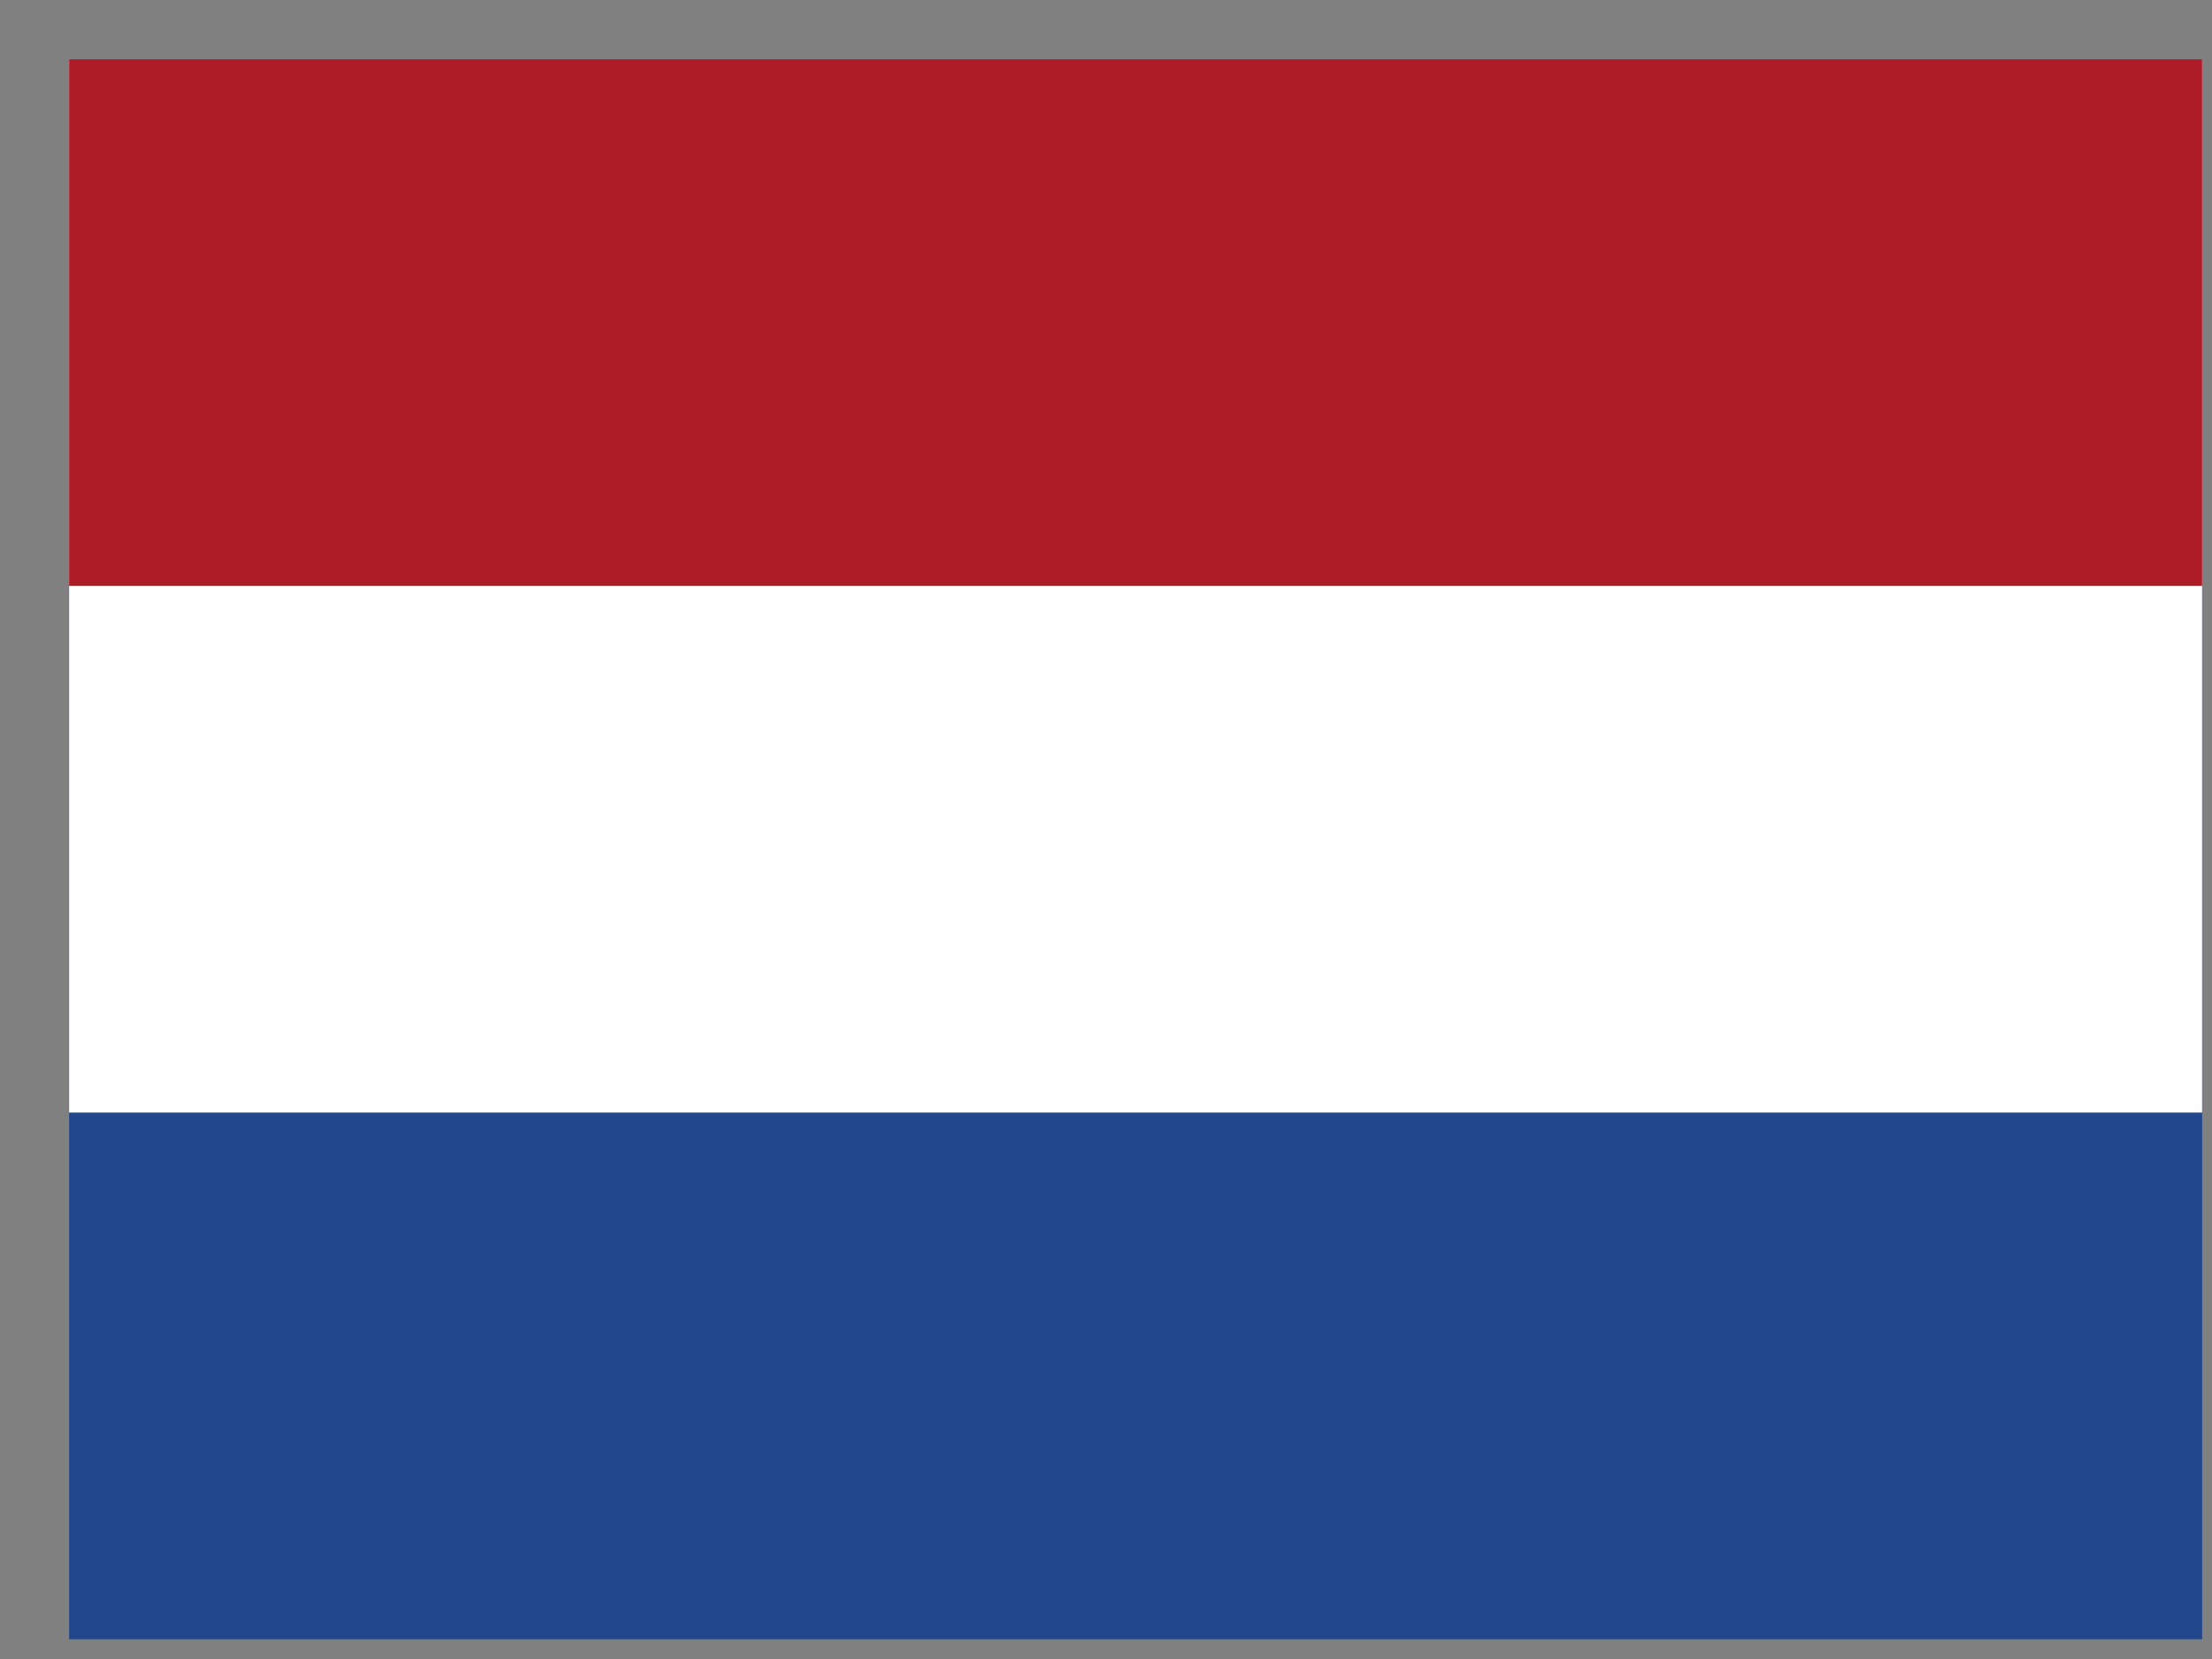 <svg width="28" height="21" viewBox="0 0 28 21" fill="none" xmlns="http://www.w3.org/2000/svg">
<rect x="0" y="0" width="28" height="21" fill="#808080" stroke="none"/>
<g clip-path="url(#clip0_7_1418)">
<path d="M0.875 0.75H27.875V20.75H0.875V0.75Z" fill="#21468B"/>
<path d="M0.875 0.75H27.875V14.083H0.875V0.75Z" fill="white"/>
<path d="M0.875 0.75H27.875V7.417H0.875V0.75Z" fill="#AE1C28"/>
</g>
<defs>
<clipPath id="clip0_7_1418">
<rect width="27" height="20" fill="white" transform="translate(0.875 0.75)"/>
</clipPath>
</defs>
</svg>
